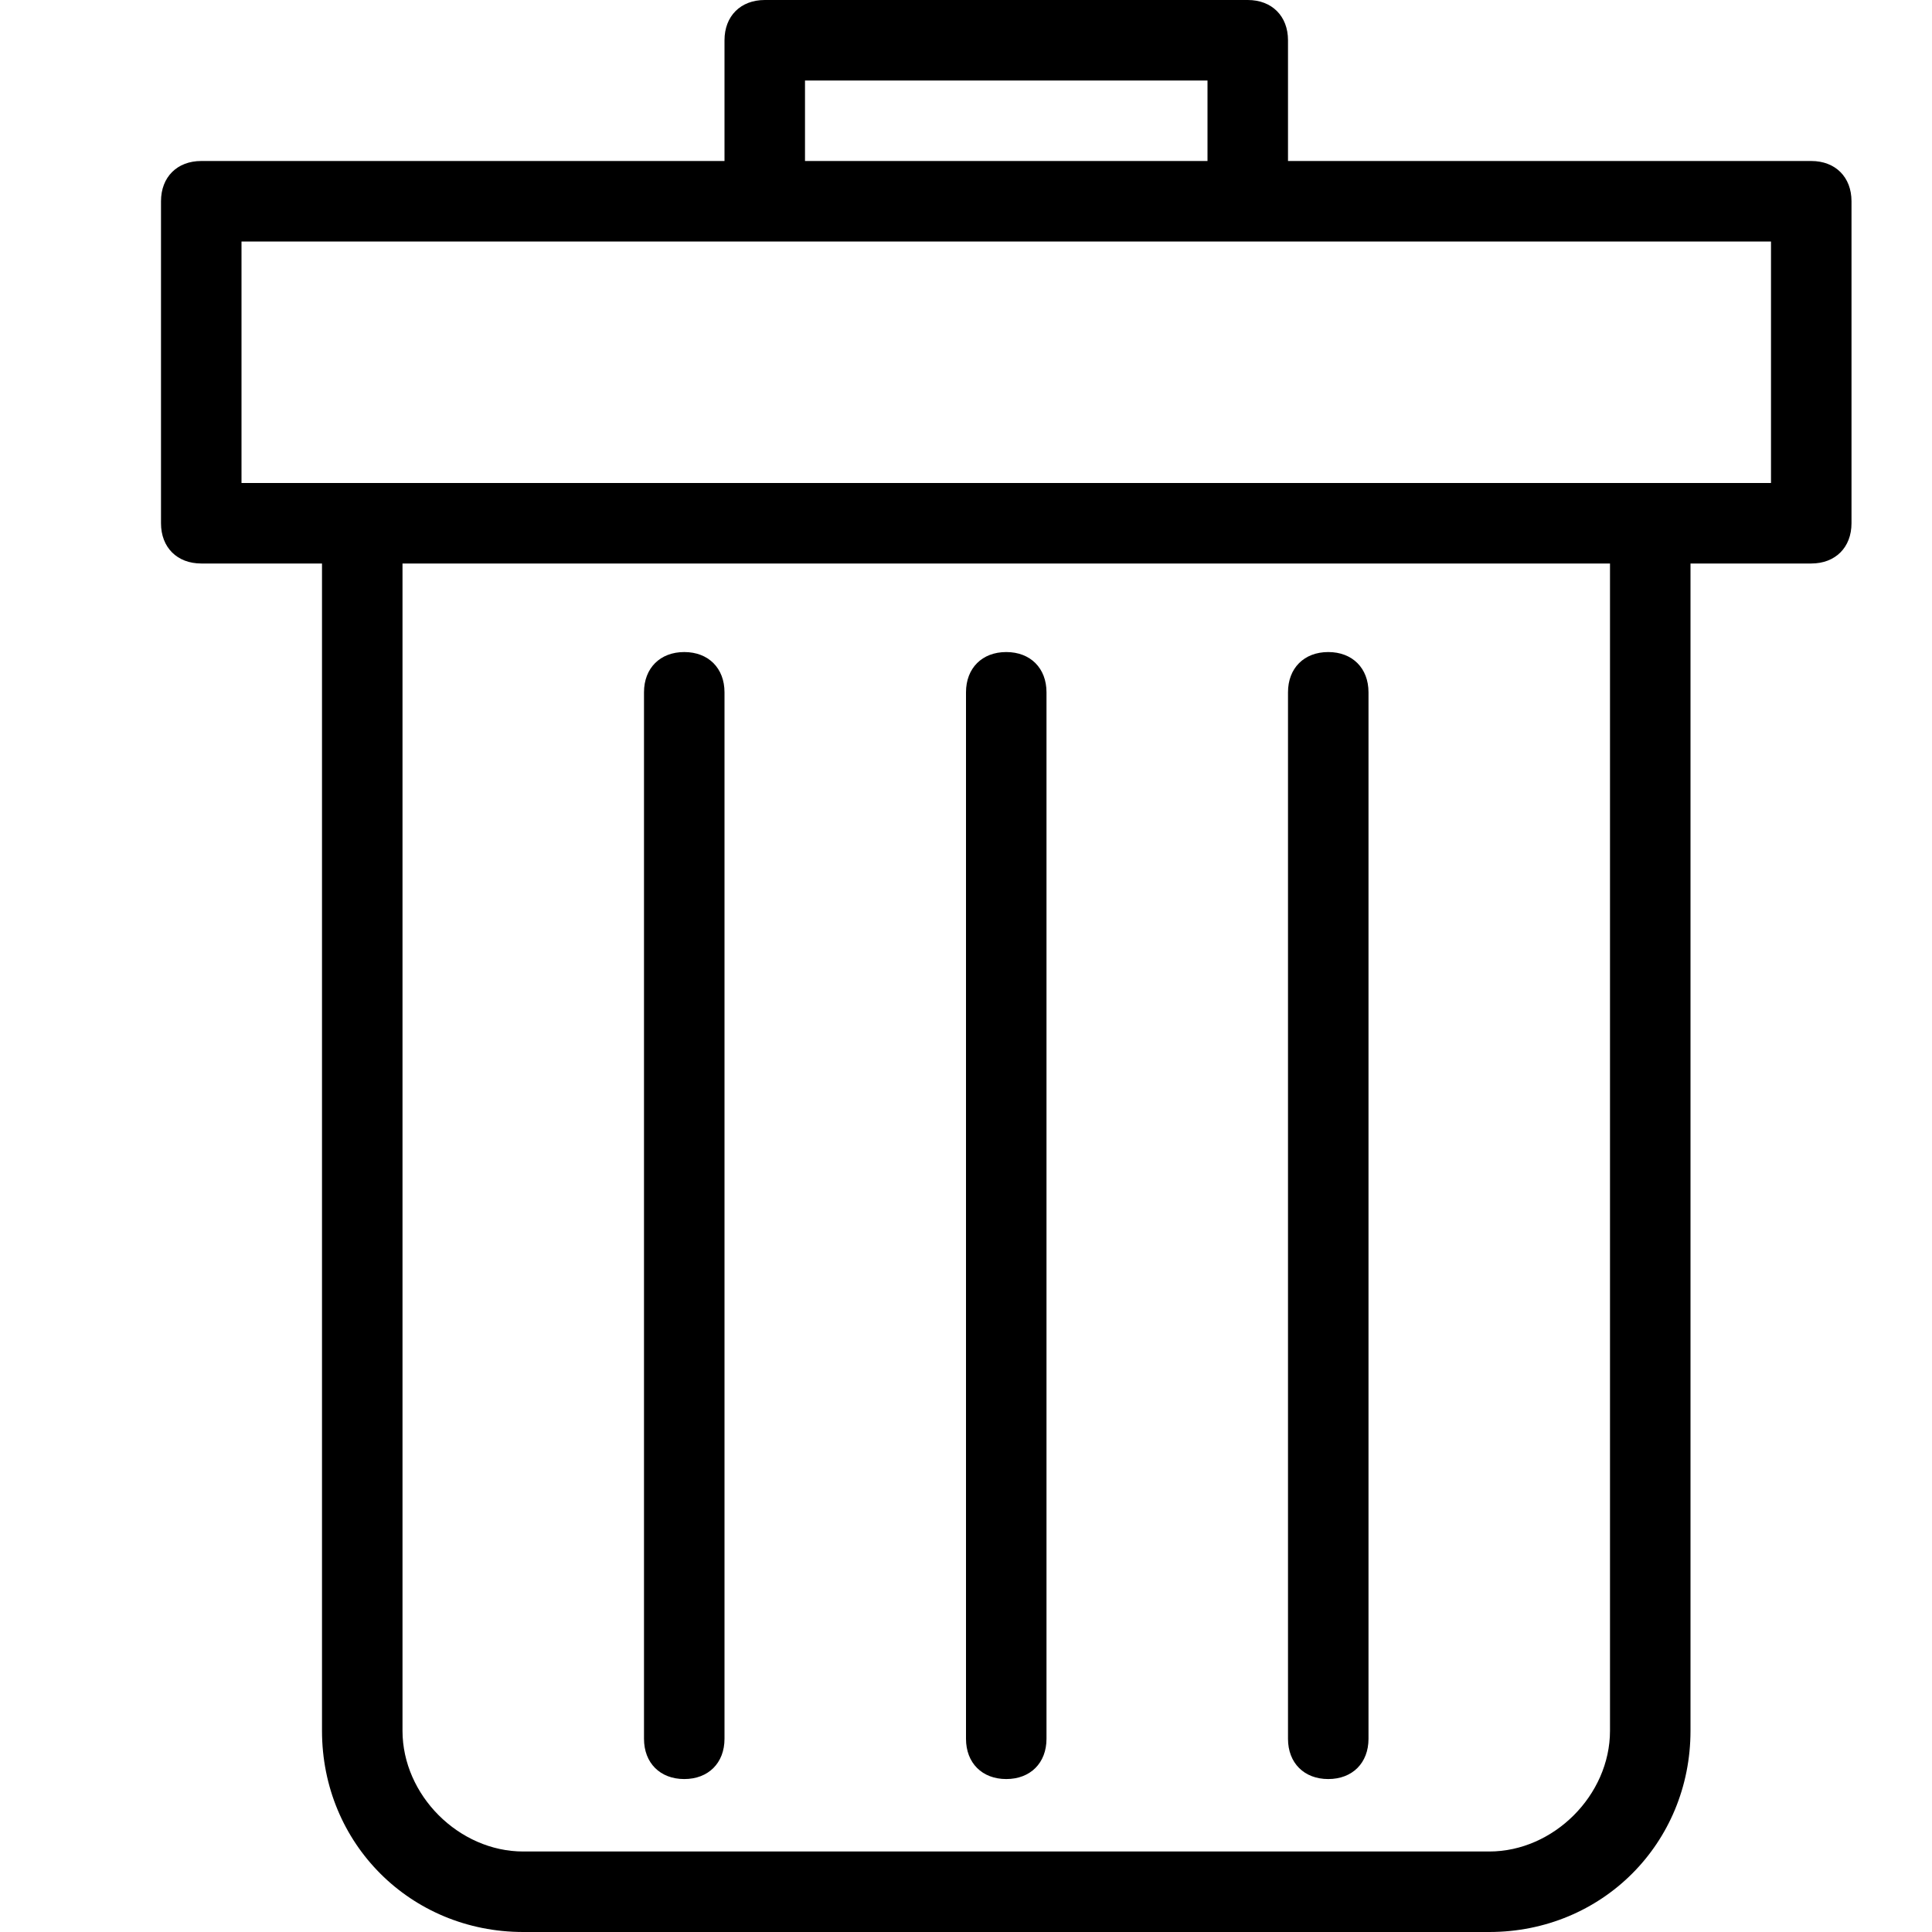 <?xml version="1.0" encoding="utf-8"?>
<!-- Generator: Adobe Illustrator 18.1.1, SVG Export Plug-In . SVG Version: 6.00 Build 0)  -->
<svg version="1.1" id="Layer_1" xmlns="http://www.w3.org/2000/svg" xmlns:xlink="http://www.w3.org/1999/xlink" x="0px" y="0px"
	 viewBox="0 0 24 24" enable-background="new 0 0 24 24" xml:space="preserve">
<title>icon_blk/trash</title>
<desc>Created with Sketch.</desc>
<g>
	<path d="M12.5,22.1c0.3,0,0.5-0.2,0.5-0.5v-13c0-0.3-0.2-0.5-0.5-0.5S12,8.3,12,8.6v13C12,21.9,12.2,22.1,12.5,22.1z"/>
	<path d="M16.5,22.1c0.3,0,0.5-0.2,0.5-0.5v-13c0-0.3-0.2-0.5-0.5-0.5S16,8.3,16,8.6v13C16,21.9,16.2,22.1,16.5,22.1z"/>
	<path d="M8.5,22.1c0.3,0,0.5-0.2,0.5-0.5v-13c0-0.3-0.2-0.5-0.5-0.5S8,8.3,8,8.6v13C8,21.9,8.2,22.1,8.5,22.1z"/>
	<path d="M22.5,2H16V0.5C16,0.2,15.8,0,15.5,0h-6C9.2,0,9,0.2,9,0.5V2H2.5C2.2,2,2,2.2,2,2.5v4C2,6.8,2.2,7,2.5,7H4v14.5
		C4,22.9,5.1,24,6.5,24h12c1.4,0,2.5-1.1,2.5-2.5V7h1.5C22.8,7,23,6.8,23,6.5v-4C23,2.2,22.8,2,22.5,2z M10,1h5v1h-5V1z M20,21.5
		c0,0.8-0.7,1.5-1.5,1.5h-12C5.7,23,5,22.3,5,21.5V7h15V21.5z M22,6H3V3h19V6z"/>
</g>
</svg>
